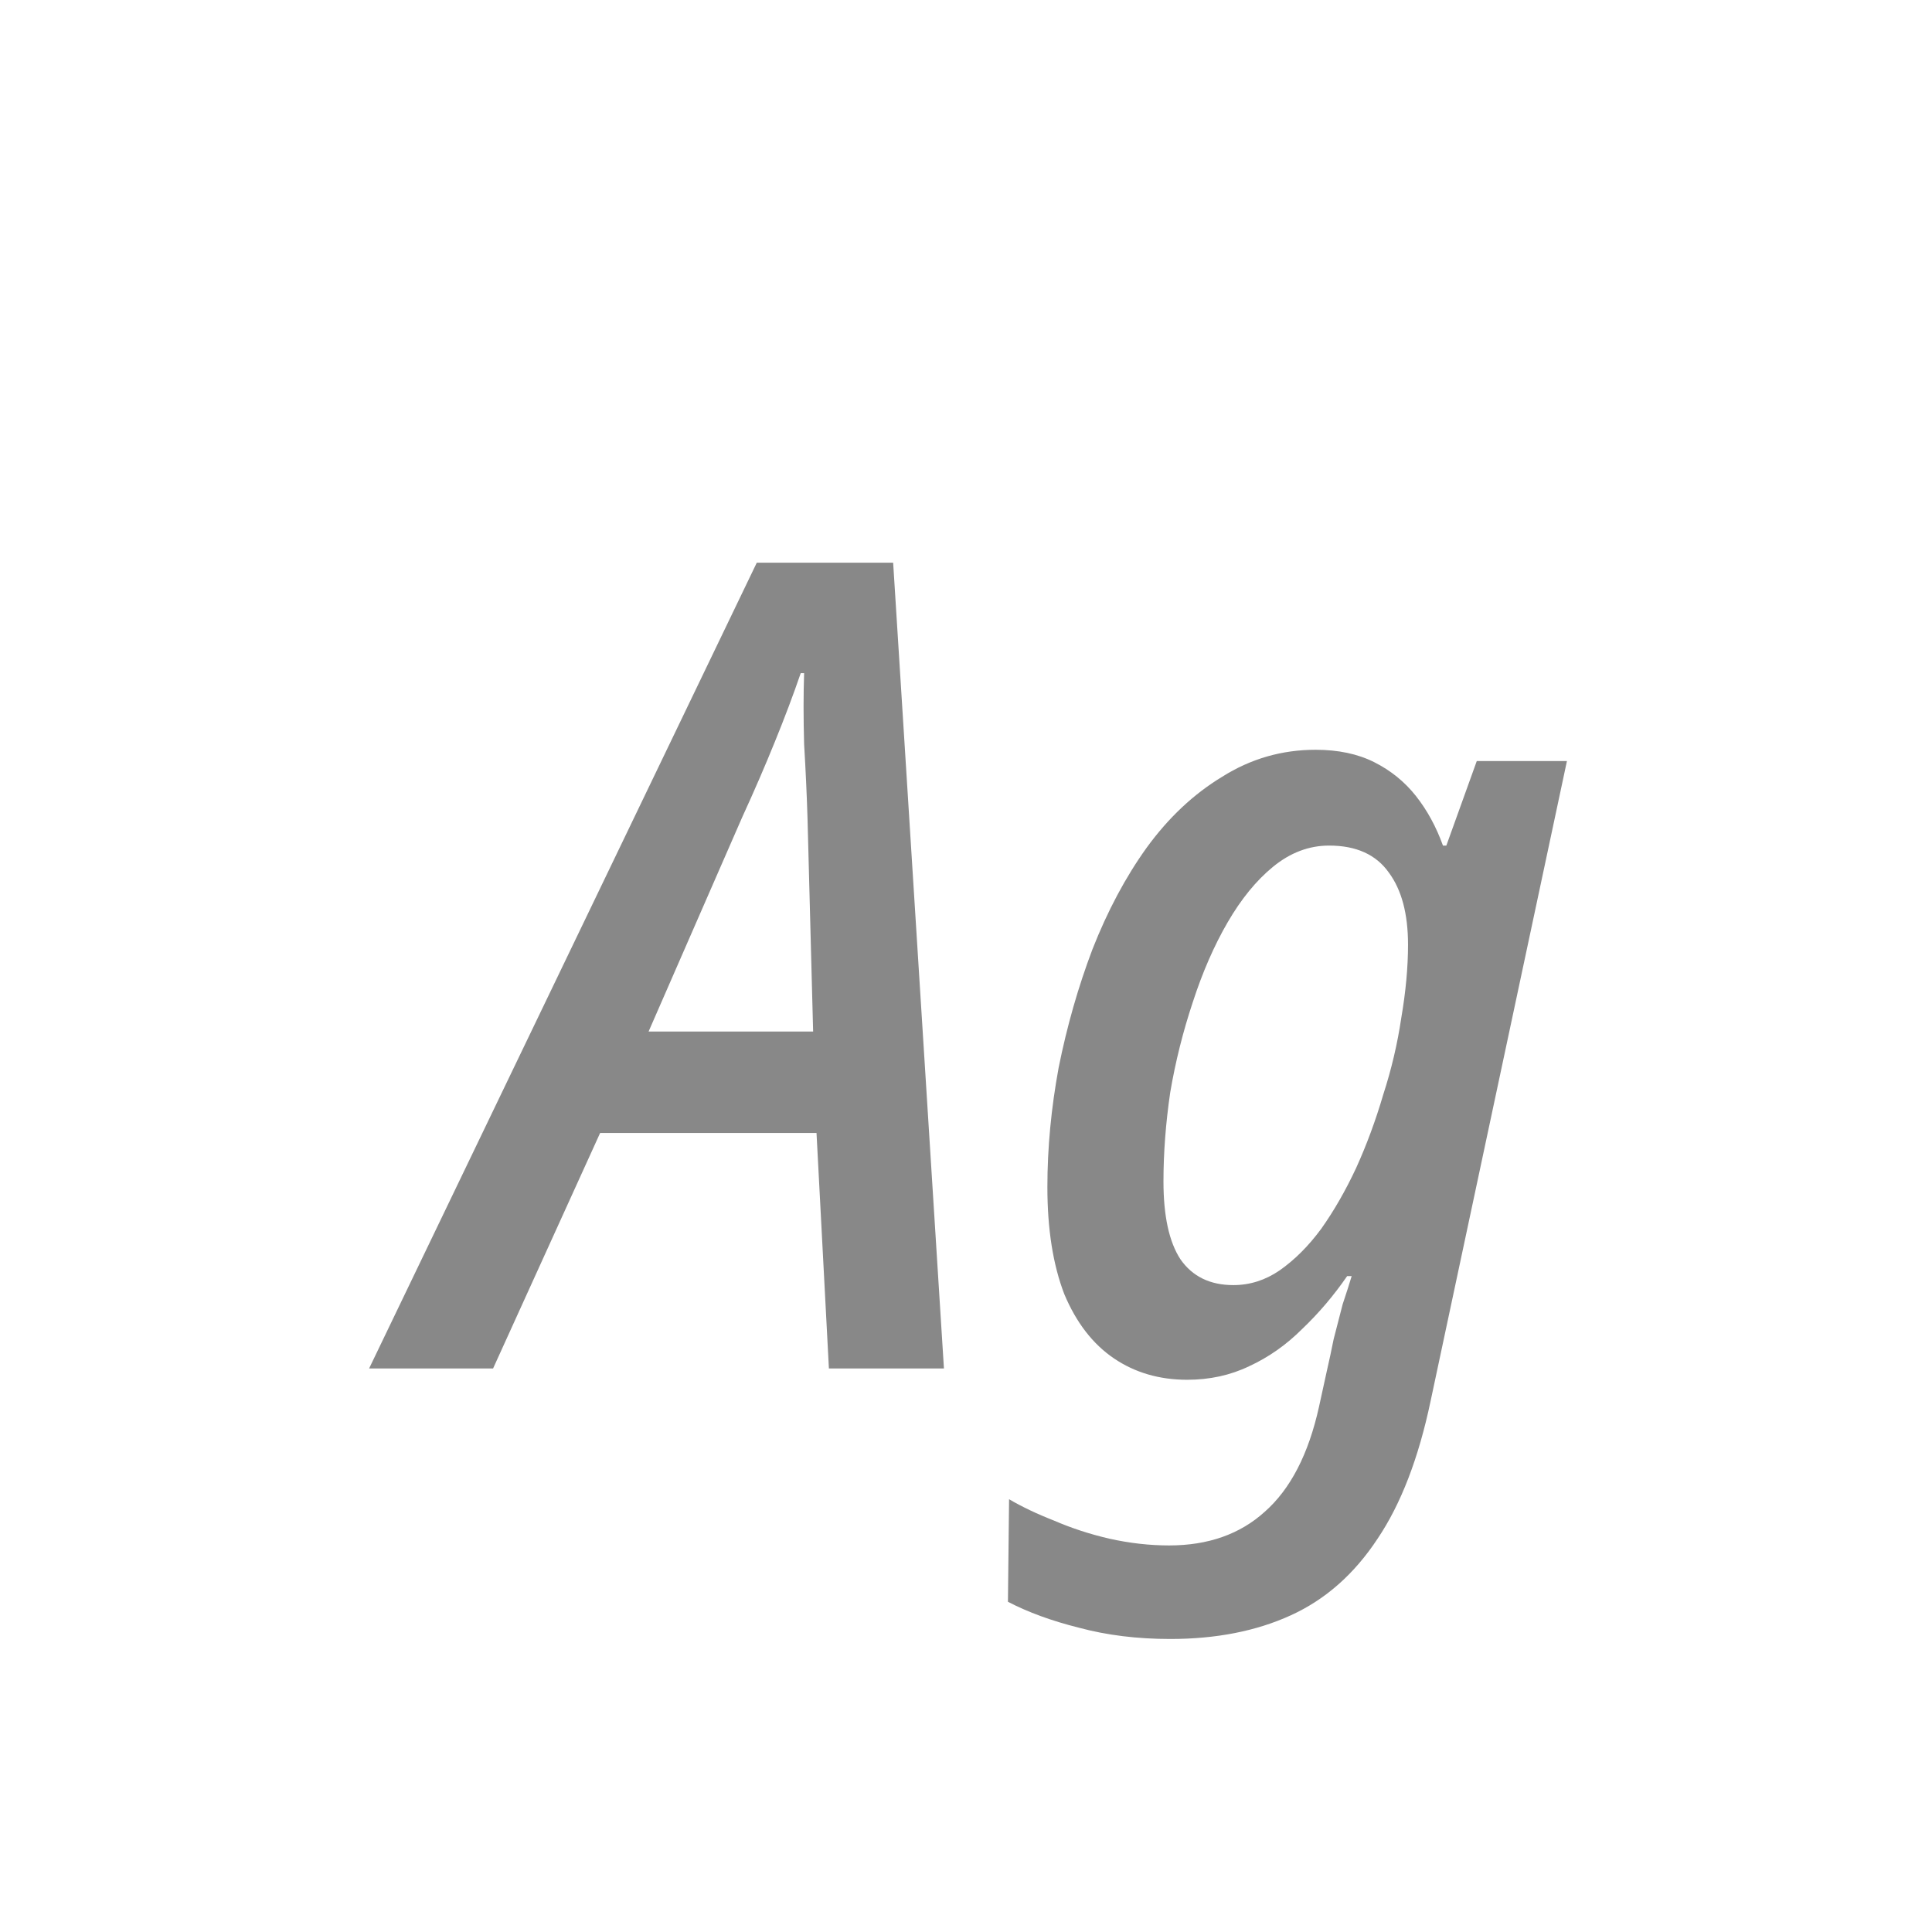 <svg width="24" height="24" viewBox="0 0 24 24" fill="none" xmlns="http://www.w3.org/2000/svg">
<path d="M4.585 17L9.401 6.99H11.095L11.726 17H10.297L10.143 14.074H7.455L6.125 17H4.585ZM8.057 12.814H10.101L10.031 10.154C10.022 9.865 10.008 9.561 9.989 9.244C9.98 8.917 9.98 8.623 9.989 8.362H9.947C9.854 8.633 9.747 8.917 9.625 9.216C9.504 9.515 9.369 9.827 9.219 10.154L8.057 12.814ZM14.537 20.36C14.127 20.36 13.748 20.313 13.403 20.22C13.067 20.136 12.773 20.029 12.521 19.898L12.535 18.624C12.694 18.717 12.88 18.806 13.095 18.89C13.31 18.983 13.539 19.058 13.781 19.114C14.033 19.17 14.28 19.198 14.523 19.198C15.008 19.198 15.405 19.058 15.713 18.778C16.03 18.498 16.255 18.064 16.385 17.476L16.483 17.028C16.511 16.907 16.539 16.776 16.567 16.636C16.605 16.487 16.642 16.342 16.679 16.202C16.726 16.062 16.763 15.945 16.791 15.852H16.735C16.567 16.095 16.381 16.314 16.175 16.51C15.979 16.706 15.76 16.86 15.517 16.972C15.284 17.084 15.027 17.14 14.747 17.14C14.402 17.14 14.098 17.051 13.837 16.874C13.576 16.697 13.37 16.431 13.221 16.076C13.081 15.712 13.011 15.269 13.011 14.746C13.011 14.261 13.058 13.766 13.151 13.262C13.254 12.749 13.394 12.259 13.571 11.792C13.758 11.316 13.982 10.896 14.243 10.532C14.514 10.159 14.826 9.865 15.181 9.65C15.536 9.426 15.923 9.314 16.343 9.314C16.623 9.314 16.866 9.365 17.071 9.468C17.276 9.571 17.449 9.711 17.589 9.888C17.729 10.065 17.841 10.271 17.925 10.504H17.967L18.345 9.454H19.465L17.771 17.406C17.622 18.115 17.402 18.685 17.113 19.114C16.824 19.553 16.465 19.87 16.035 20.066C15.606 20.262 15.107 20.36 14.537 20.36ZM15.321 15.964C15.527 15.964 15.718 15.903 15.895 15.782C16.082 15.651 16.255 15.479 16.413 15.264C16.572 15.04 16.716 14.788 16.847 14.508C16.978 14.219 17.09 13.915 17.183 13.598C17.286 13.281 17.36 12.963 17.407 12.646C17.463 12.319 17.491 12.016 17.491 11.736C17.491 11.353 17.412 11.055 17.253 10.84C17.095 10.616 16.847 10.504 16.511 10.504C16.259 10.504 16.026 10.593 15.811 10.77C15.606 10.938 15.419 11.167 15.251 11.456C15.083 11.745 14.938 12.077 14.817 12.45C14.696 12.814 14.602 13.187 14.537 13.57C14.481 13.953 14.453 14.321 14.453 14.676C14.453 15.105 14.523 15.427 14.663 15.642C14.812 15.857 15.032 15.964 15.321 15.964Z" fill="#888888"/>
</svg>
